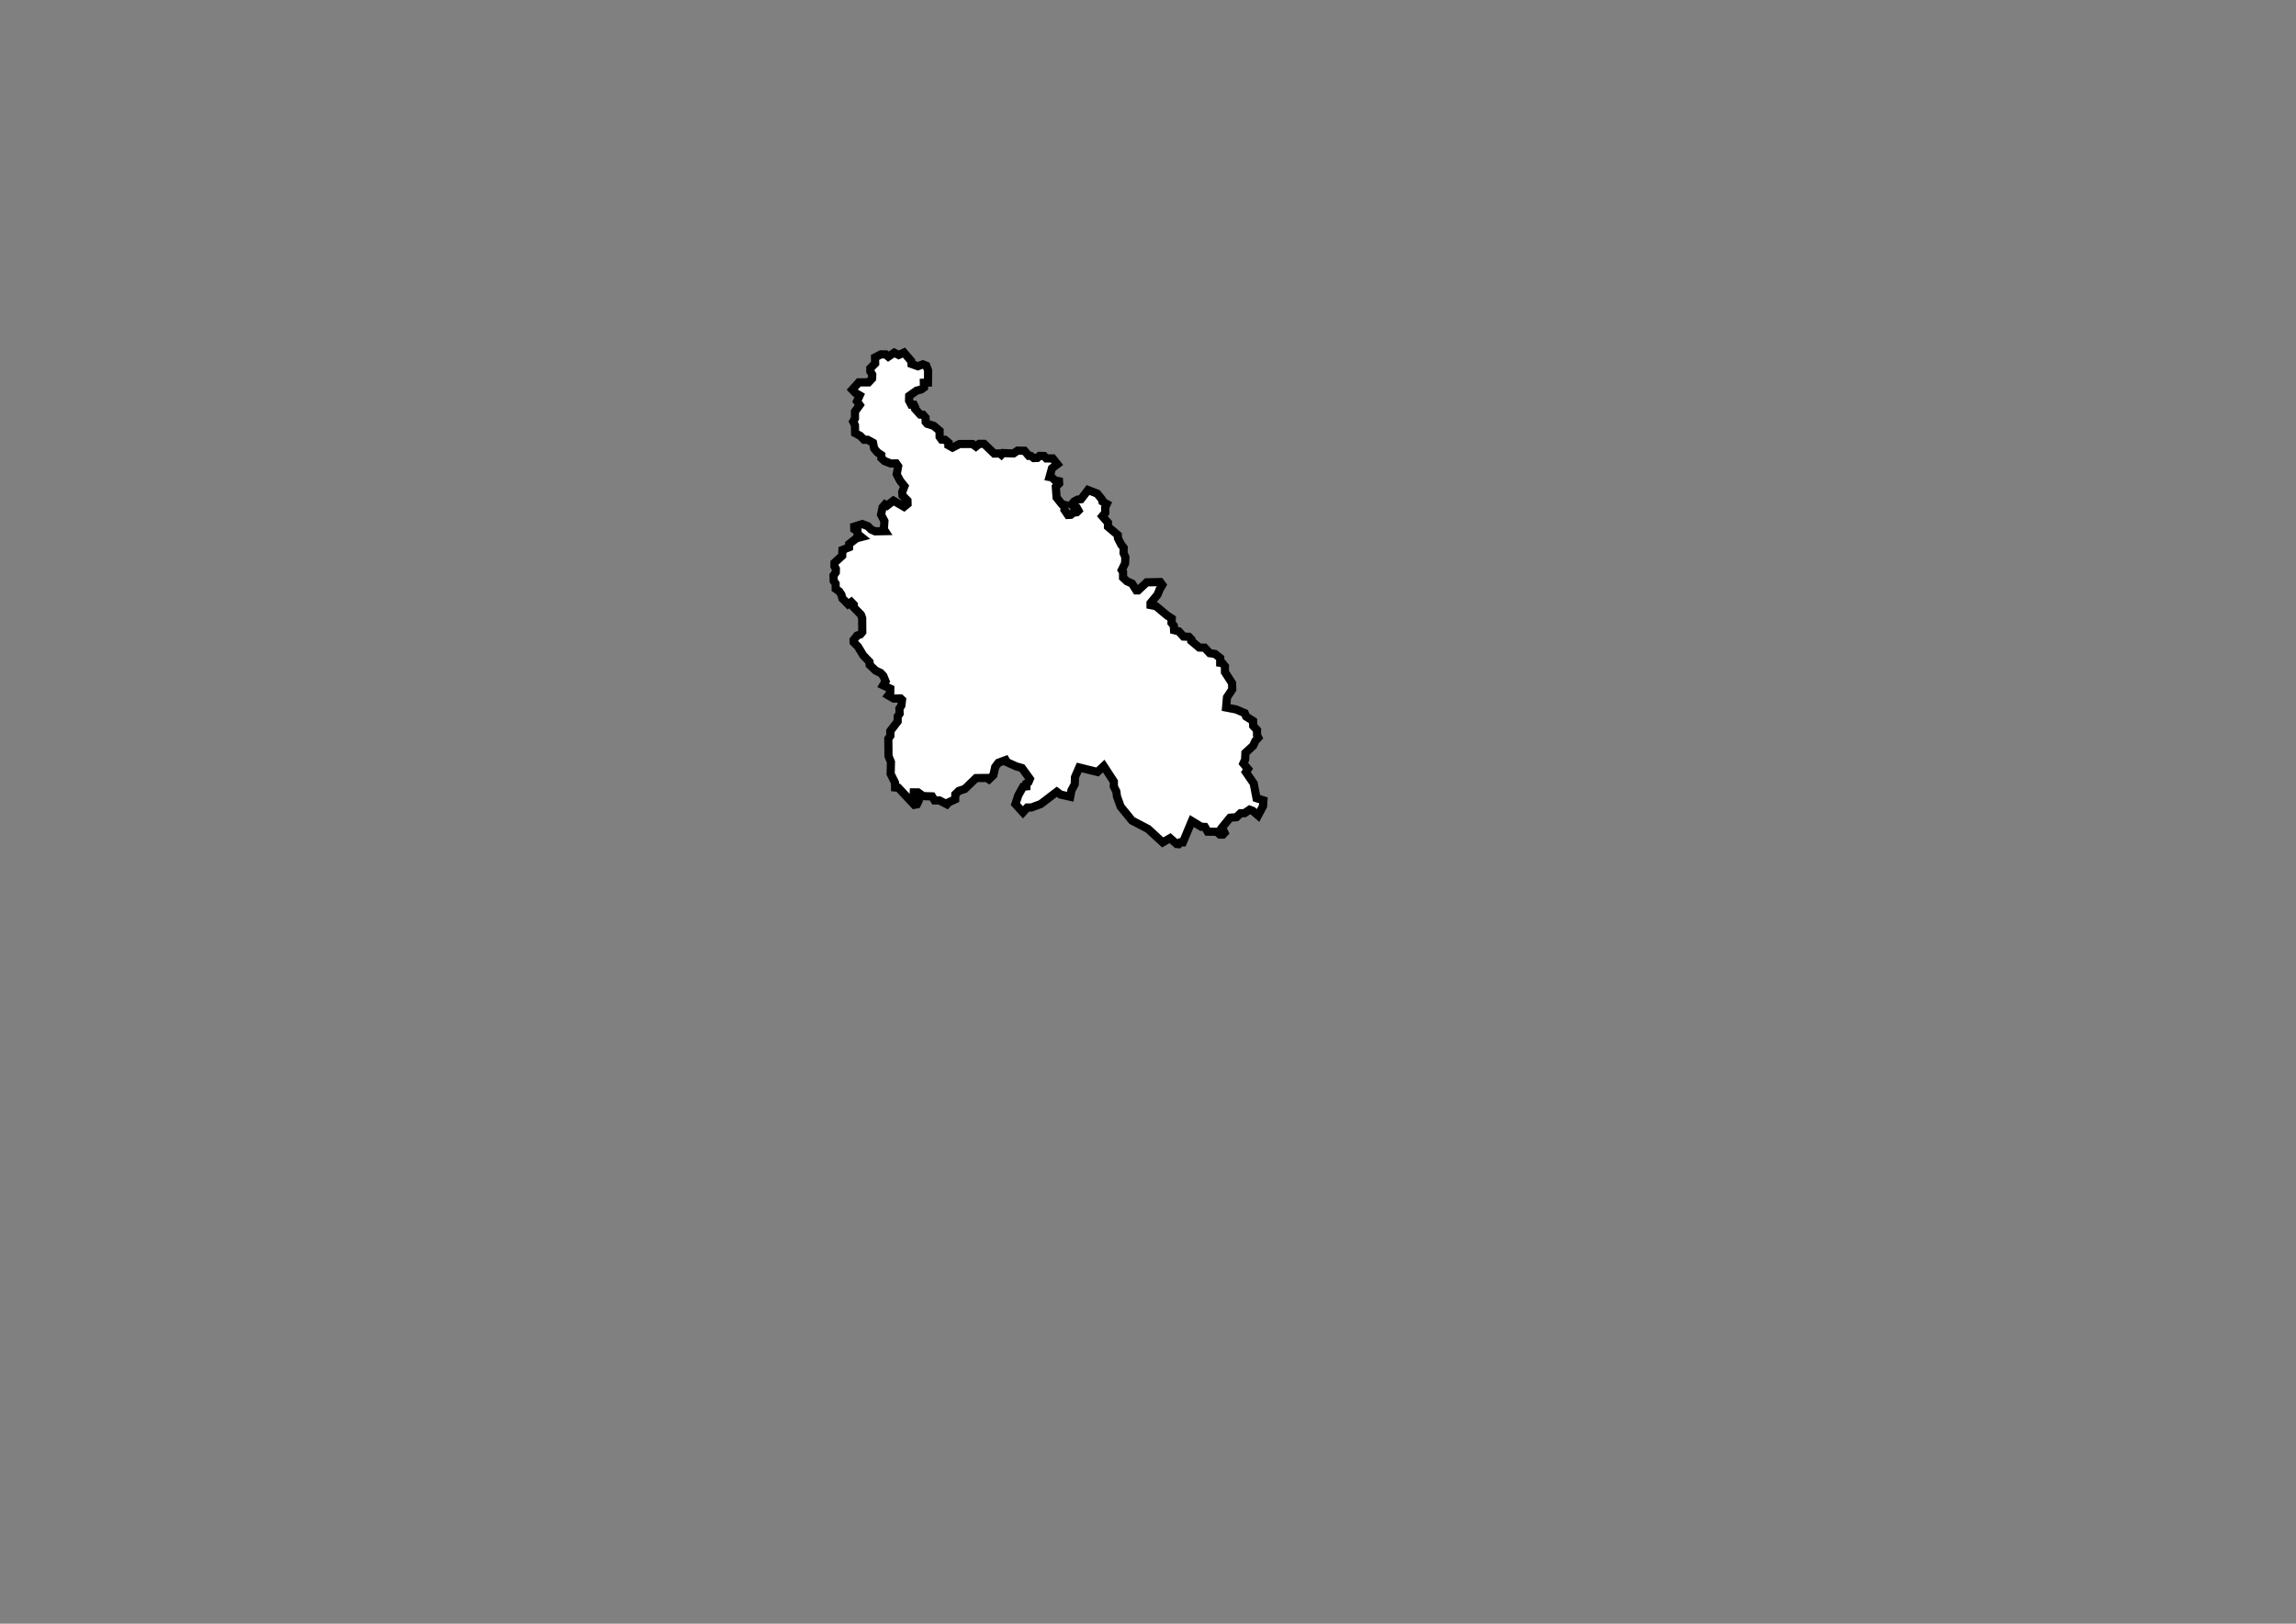 <?xml version="1.0" encoding="UTF-8" standalone="no"?>
<!-- Created with Inkscape (http://www.inkscape.org/) -->
<svg
   xmlns:dc="http://purl.org/dc/elements/1.1/"
   xmlns:cc="http://web.resource.org/cc/"
   xmlns:rdf="http://www.w3.org/1999/02/22-rdf-syntax-ns#"
   xmlns:svg="http://www.w3.org/2000/svg"
   xmlns="http://www.w3.org/2000/svg"
   xmlns:sodipodi="http://sodipodi.sourceforge.net/DTD/sodipodi-0.dtd"
   xmlns:inkscape="http://www.inkscape.org/namespaces/inkscape"
   id="svg2"
   sodipodi:version="0.32"
   inkscape:version="0.45.1"
   width="841.89pt"
   height="595.276pt"
   version="1.0"
   sodipodi:docbase="C:\Documents and Settings\Rendszergazda\Dokumentumok"
   sodipodi:docname="HU_counties_colored.svg"
   inkscape:output_extension="org.inkscape.output.svg.inkscape">
  <rect width="100%" height="100%" fill="#808080" stroke="none"/>
  <defs
     id="defs5" />
  <sodipodi:namedview
     inkscape:window-height="938"
     inkscape:window-width="1280"
     inkscape:pageshadow="2"
     inkscape:pageopacity="0.0"
     borderopacity="1.0"
     bordercolor="#666666"
     pagecolor="#ffffff"
     id="base"
     inkscape:zoom="0.70710675"
     inkscape:cx="593.90944"
     inkscape:cy="359.12462"
     inkscape:window-x="-4"
     inkscape:window-y="-4"
     inkscape:current-layer="svg2" />
  <path
     id="path3992"
     style="fill:white;fill-opacity:1;fill-rule:evenodd;stroke:black;stroke-width:4;stroke-linecap:butt;stroke-linejoin:miter;stroke-opacity:1;stroke-dasharray:none"
     d="M 617.5,394.032 L 615.063,398.595 L 612.438,396.345 L 610.938,395.783 L 608.5,397.47 L 606.5,397.533 L 604.5,399.47 L 601.375,399.72 L 597.438,404.533 L 598.688,407.095 L 597.875,407.97 L 596.438,407.97 L 594.938,406.595 L 590.438,406.533 L 589.063,404.22 L 587.313,404.158 L 582.688,401.345 L 578.313,411.783 L 577,411.783 L 576.25,412.658 L 575.313,412.595 L 572.063,409.72 L 568.438,411.783 L 561.313,405.22 L 553.438,401.095 L 547.875,394.283 L 546.063,389.22 L 545.813,386.97 L 544.563,384.47 L 544.563,382.033 L 539.625,374.47 L 536.563,377.345 L 527.625,375.158 L 525.563,379.908 L 525.438,383.345 L 523.813,386.408 L 523.25,389.47 L 518.5,388.408 L 516.688,387.033 L 508.813,393.033 L 504.25,394.72 L 502.25,394.72 L 500.125,397.095 L 496.438,393.033 L 497.875,388.72 L 500.188,384.595 L 501.813,384.408 L 501.813,382.97 L 502.813,382.345 L 503.5,380.72 L 499.625,375.408 L 496.938,374.658 L 492.313,372.595 L 491.688,371.533 L 488.125,372.845 L 486.563,374.908 L 485.688,378.845 L 483.5,380.97 L 482.438,380.283 L 477.188,380.345 L 471.688,385.658 L 468.813,386.595 L 467.063,388.283 L 467,390.72 L 463.875,392.158 L 462.938,393.158 L 459.313,391.283 L 456.938,391.283 L 455.688,389.283 L 451.375,389.158 L 448.813,387.345 L 446.75,387.345 L 446.688,389.033 L 448.938,391.845 L 448.313,393.158 L 447,393.408 L 439.202,385.061 L 437.611,384.928 L 437.567,382.542 L 435.445,378.299 L 435.578,372.466 L 434.385,369.593 L 434.296,361.108 L 435.313,359.649 L 435.268,357.351 L 438.848,352.667 L 438.892,350.192 L 439.82,348.866 L 439.732,346.347 L 440.66,344.933 L 441.014,342.104 L 440.262,341.397 L 436.948,341.486 L 434.296,339.939 L 435.224,338.701 L 435.268,336.624 L 431.777,334.989 L 432.97,333.044 L 431.865,330.393 L 430.54,328.934 L 428.153,327.83 L 425.192,325.001 L 425.104,323.543 L 422.01,320.317 L 419.491,316.118 L 417.37,313.953 L 417.326,312.848 L 419.049,310.682 L 420.64,310.108 L 421.568,308.959 L 421.524,302.153 L 420.905,300.473 L 417.37,296.849 L 417.414,295.568 L 416.177,294.286 L 414.63,295.347 L 411.846,292.518 L 411.359,290.662 L 410.343,289.115 L 408.575,287.834 L 408.531,285.271 L 407.603,283.989 L 407.514,281.337 L 408.619,279.79 L 408.664,278.023 L 407.951,276.776 L 407.995,275.097 L 411.752,271.65 L 411.884,268.821 L 415.11,267.54 L 415.155,265.905 L 418.734,263.12 L 421.121,262.502 L 419.265,260.999 L 419.22,259.717 L 417.674,258.701 L 417.63,257.419 L 421.607,256.182 L 424.259,257.198 L 425.894,258.834 L 427.838,259.717 L 432.7,259.629 L 432.125,258.745 L 432.39,254.679 L 430.755,251.586 L 431.506,247.962 L 432.7,246.592 L 433.672,247.166 L 436.81,244.736 L 441.98,247.741 L 443.704,246.327 L 443.66,244.691 L 441.229,242.217 L 441.097,240.493 L 442.201,237.665 L 440.08,235.013 L 438.401,231.831 L 439.108,227.898 L 438.136,226.528 L 435.528,226.572 L 432.479,225.379 L 430.888,223.92 L 430.875,222.407 L 429,221.157 L 427.375,219.219 L 426.813,216.407 L 424.188,214.969 L 422.438,214.969 L 420.625,213.094 L 418.063,211.719 L 418,207.844 L 417.125,206.094 L 418,204.532 L 418,201.157 L 420.313,197.969 L 419,196.157 L 420.313,193.282 L 418.25,192.094 L 416.688,190.469 L 419.875,186.907 L 424.625,186.907 L 426.375,185.032 L 426.438,183.094 L 425.5,181.532 L 425.5,180.032 L 427.875,177.657 L 427.813,174.719 L 430.688,173.219 L 433,173.219 L 434.313,174.344 L 437.188,172.407 L 439.375,173.532 L 441.938,172.344 L 445.5,176.469 L 445.625,177.907 L 445.625,177.907 L 445.625,177.907 L 448.75,179.032 L 451.188,178.094 L 452.875,178.782 L 453.75,181.094 L 453.75,181.094 L 453.75,181.094 L 453.688,187.032 L 451.688,187.094 L 451.75,189.407 L 450.313,190.407 L 448.125,190.969 L 444.5,193.532 L 444.438,195.844 L 445.5,197.844 L 446.813,197.844 L 447.375,198.969 L 447.375,199.844 L 449.938,202.657 L 451.25,202.719 L 452.5,204.157 L 452.563,206.282 L 453.313,207.157 L 456.5,208.157 L 459.375,210.594 L 459.375,213.532 L 460.375,214.907 L 462,214.969 L 463.75,216.407 L 463.688,217.657 L 465.688,218.782 L 469.125,217.032 L 475.438,217.032 L 477.125,218.282 L 478.75,216.969 L 481.125,216.969 L 486.063,221.719 L 488.813,221.657 L 489.563,222.282 L 490.313,221.469 L 495.5,221.657 L 497.5,220.282 L 500.875,220.344 L 503,222.844 L 503.938,222.844 L 505.375,223.907 L 507.125,223.844 L 508.25,222.844 L 510.438,222.907 L 511.563,224.094 L 514.688,224.094 L 516.938,226.907 L 514.313,228.907 L 513.125,233.157 L 514.25,233.344 L 515.75,234.782 L 517.75,235.219 L 517.813,236.344 L 516.188,237.969 L 516.563,243.219 L 519.188,246.469 L 520.438,246.782 L 520.375,249.157 L 522.125,251.719 L 523.5,251.657 L 524.625,250.657 L 526.438,250.407 L 527.25,249.594 L 526.438,248.157 L 525,247.657 L 523.938,246.594 L 525.125,245.157 L 526.813,244.219 L 528.5,244.032 L 531.938,239.532 L 536.438,241.282 L 538.813,244.219 L 539,245.157 L 541.125,246.344 L 540.313,248.094 L 540.375,250.657 L 538.938,252.344 L 541.688,255.469 L 541.688,257.469 L 546.5,261.532 L 546.563,263.094 L 548.125,266.157 L 549.375,267.782 L 549.313,270.344 L 550.188,272.344 L 550.063,275.344 L 548.438,278.657 L 549.063,279.594 L 549.063,282.344 L 551,284.157 L 553.438,285.219 L 555.563,288.594 L 556.438,288.594 L 560.625,284.657 L 567.25,284.532 L 568.25,285.907 L 566.938,288.157 L 565.938,290.657 L 562.5,294.782 L 562.5,295.782 L 565.125,296.282 L 570.75,300.969 L 572.875,302.344 L 572.75,304.469 L 573.875,305.844 L 574,308.032 L 576.313,308.594 L 578.625,311.157 L 581.25,311.282 L 582.438,312.532 L 582.438,313.282 L 586.313,316.532 L 588.938,316.594 L 591.438,319.282 L 594,319.657 L 596.563,321.657 L 596.563,323.969 L 597.563,324.094 L 598.875,325.657 L 598.875,328.532 L 602.375,333.969 L 602.438,337.032 L 599.875,340.844 L 599.438,345.844 L 604.313,346.782 L 608.563,348.594 L 609.188,350.219 L 612.625,352.407 L 612.688,354.844 L 614.563,356.844 L 614.563,359.344 L 615.188,360.594 L 613.75,362.157 L 612.688,364.532 L 608.875,368.032 L 608.75,371.282 L 607.875,373.219 L 610.125,375.907 L 609.125,377.407 L 612.938,382.969 L 614.313,390.157 L 617.688,391.219 L 617.5,394.032 z" />
</svg>
